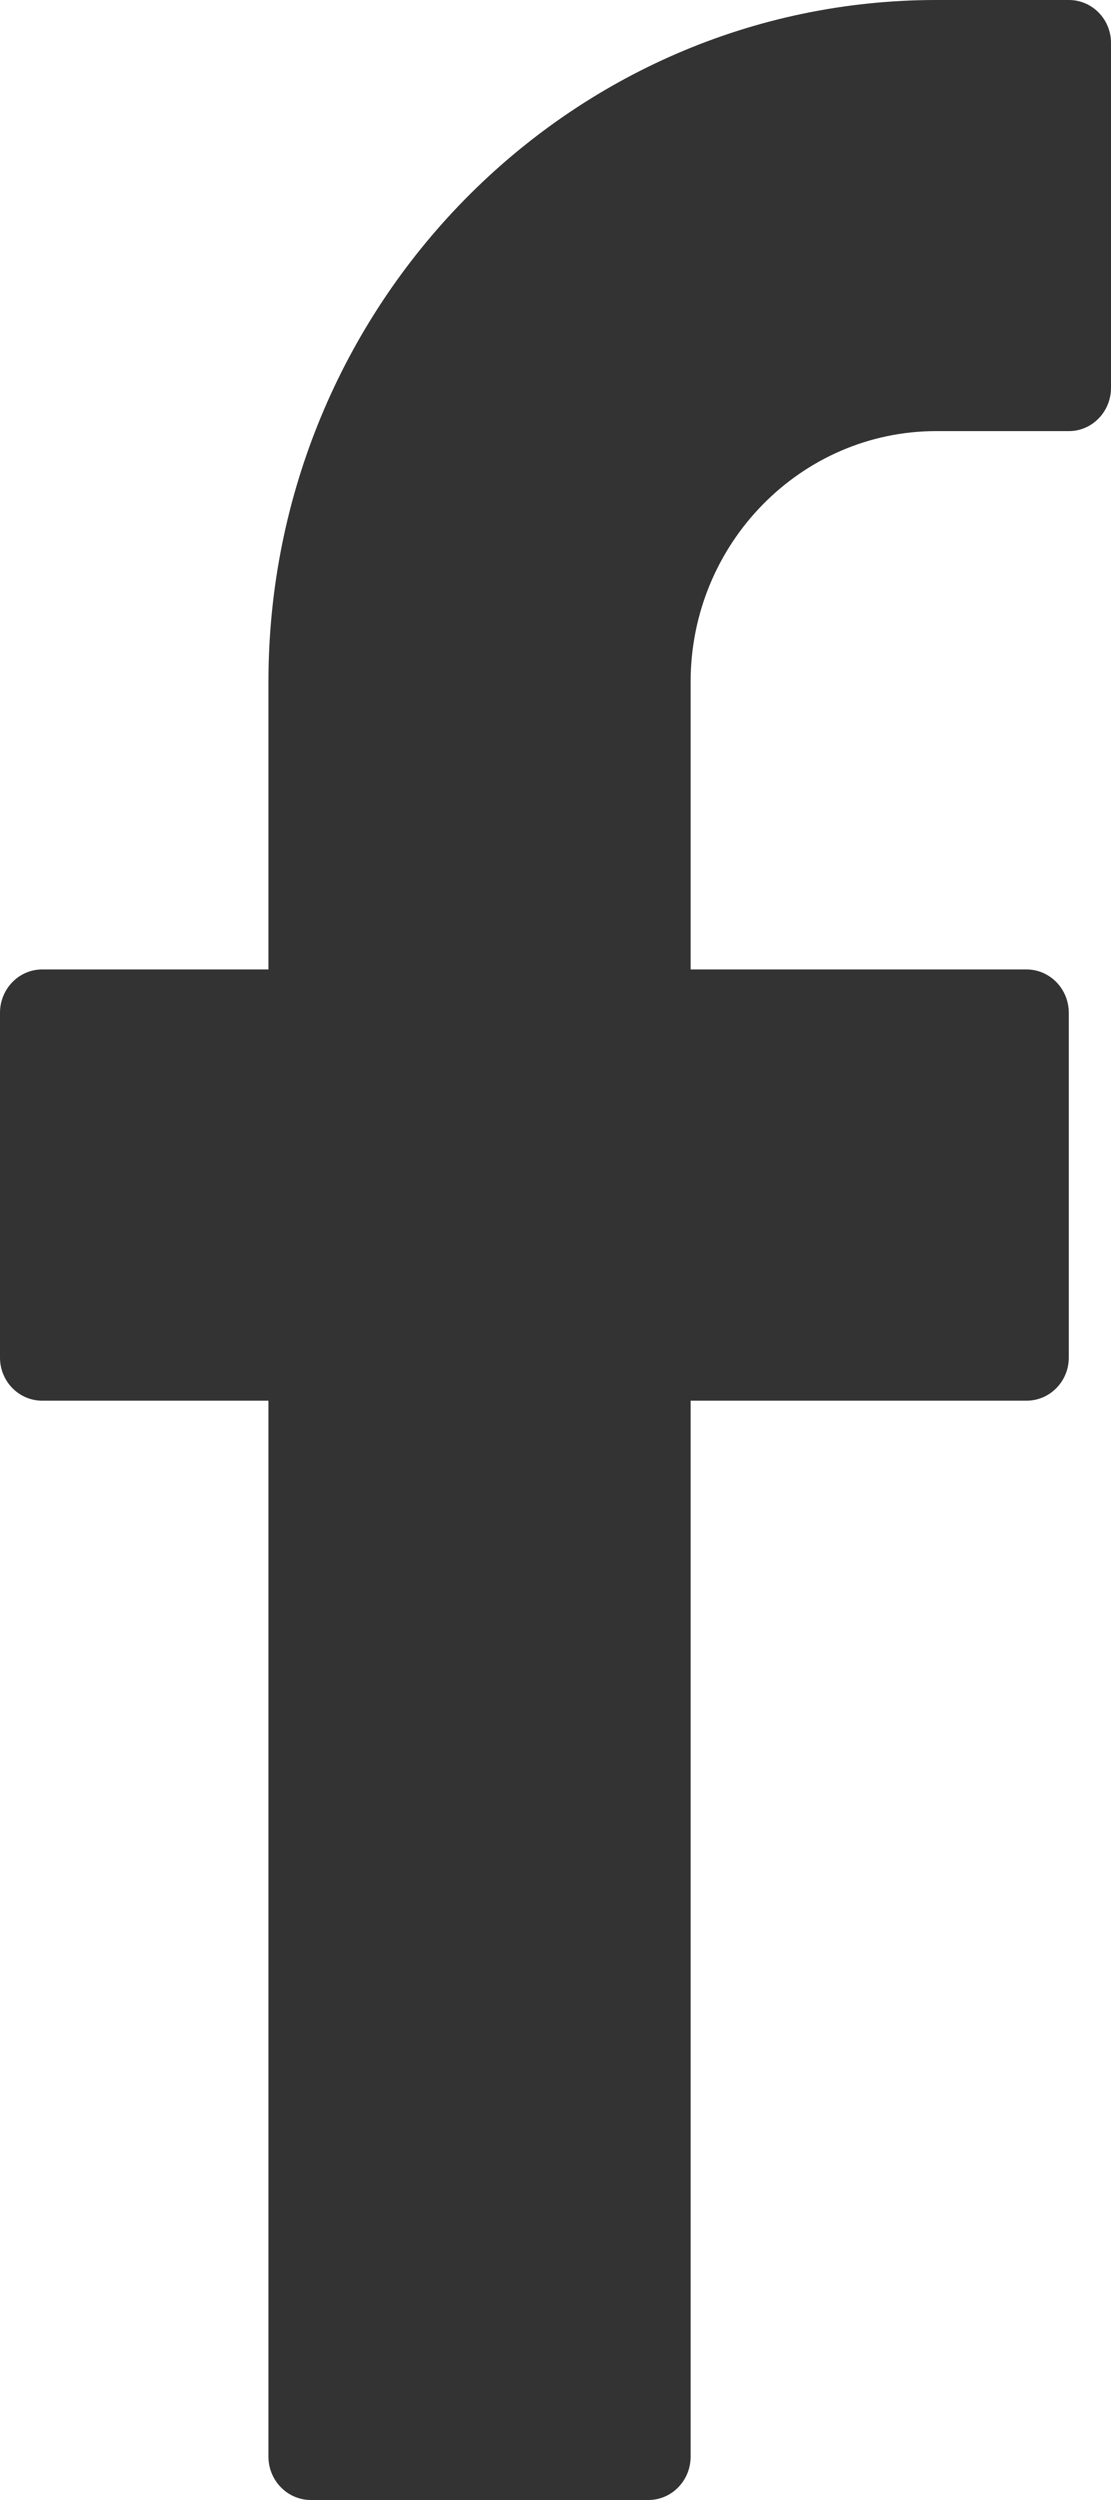 <svg width="8" height="18" viewBox="0 0 8 18" fill="none" xmlns="http://www.w3.org/2000/svg">
    <path fill-rule="evenodd" clip-rule="evenodd" d="M7.697 0H6.743C4.091 0 1.933 2.202 1.933 4.909V6.98H0.304C0.136 6.98 0 7.12 0 7.292V9.775C0 9.946 0.136 10.085 0.304 10.085H1.933V17.688C1.933 17.86 2.07 18 2.238 18H4.669C4.837 18 4.973 17.86 4.973 17.688V10.085H7.391C7.56 10.085 7.696 9.946 7.696 9.775V7.292C7.696 7.12 7.56 6.98 7.391 6.98H4.973V4.909C4.973 3.914 5.767 3.104 6.742 3.104H7.697C7.864 3.104 8 2.964 8 2.793V0.309C8 0.138 7.864 0 7.697 0Z" fill="#333333"/>
</svg>
